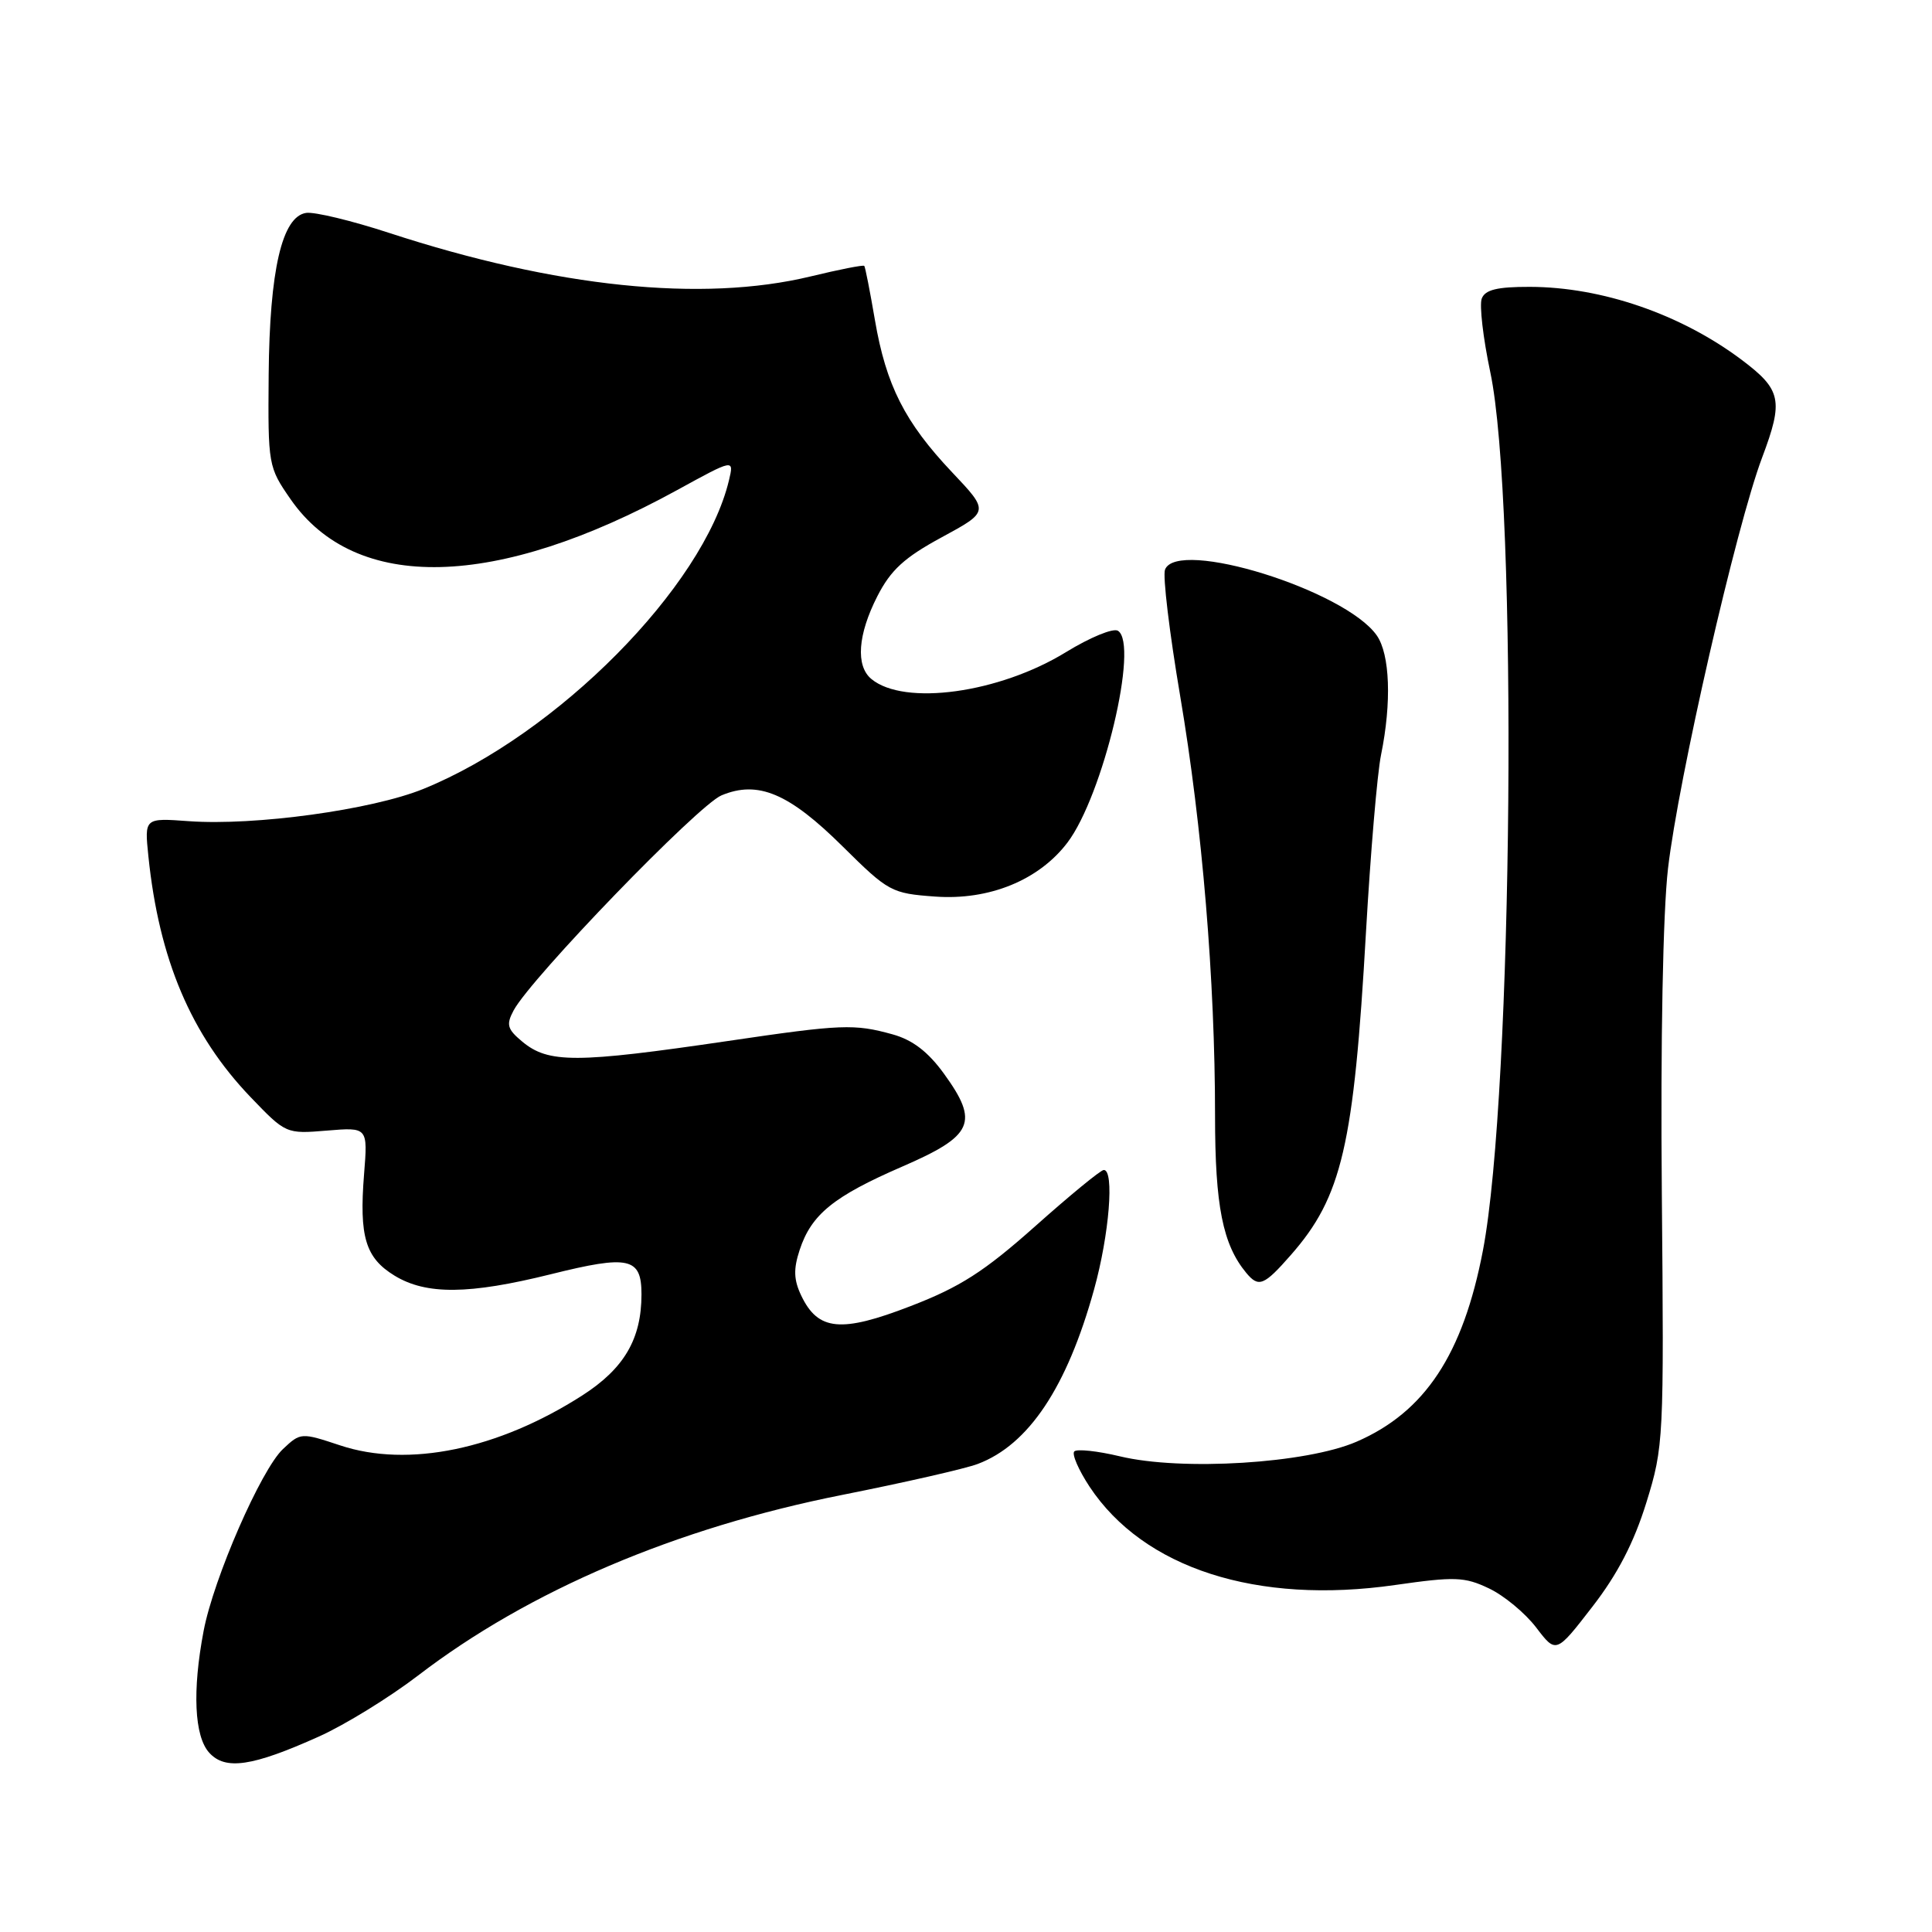 <?xml version="1.0" encoding="UTF-8" standalone="no"?>
<!DOCTYPE svg PUBLIC "-//W3C//DTD SVG 1.1//EN" "http://www.w3.org/Graphics/SVG/1.1/DTD/svg11.dtd" >
<svg xmlns="http://www.w3.org/2000/svg" xmlns:xlink="http://www.w3.org/1999/xlink" version="1.1" viewBox="0 0 256 256">
 <g >
 <path fill="currentColor"
d=" M 42.26 230.10 C 45.69 228.56 51.60 224.92 55.39 222.02 C 70.04 210.78 89.59 202.45 111.61 198.08 C 119.86 196.44 127.94 194.60 129.56 193.98 C 136.30 191.44 141.38 183.82 144.97 170.86 C 146.99 163.58 147.68 154.97 146.25 155.03 C 145.84 155.04 141.74 158.41 137.15 162.50 C 130.40 168.50 127.22 170.54 120.65 173.07 C 111.44 176.63 108.41 176.34 106.18 171.70 C 105.17 169.59 105.12 168.17 105.96 165.62 C 107.51 160.91 110.45 158.53 119.55 154.58 C 128.98 150.49 129.77 148.74 125.08 142.27 C 122.98 139.37 120.92 137.79 118.28 137.06 C 113.19 135.65 111.55 135.71 96.50 137.93 C 76.29 140.90 72.67 140.91 69.19 138.01 C 67.21 136.36 67.05 135.77 68.06 133.88 C 70.37 129.58 92.49 106.69 95.60 105.39 C 100.44 103.37 104.54 105.10 111.68 112.18 C 117.72 118.16 118.12 118.38 123.91 118.80 C 131.07 119.32 137.66 116.63 141.44 111.65 C 146.16 105.42 150.95 85.32 148.13 83.58 C 147.50 83.19 144.41 84.47 141.25 86.41 C 132.39 91.85 119.82 93.58 115.46 89.97 C 113.36 88.23 113.66 84.09 116.25 79.01 C 118.03 75.53 119.82 73.88 124.79 71.19 C 131.08 67.78 131.08 67.78 126.15 62.57 C 119.89 55.95 117.41 51.05 115.93 42.40 C 115.28 38.60 114.65 35.38 114.52 35.23 C 114.40 35.08 111.19 35.71 107.40 36.63 C 93.05 40.09 73.69 38.09 51.56 30.86 C 46.61 29.24 41.67 28.05 40.57 28.21 C 37.37 28.68 35.72 35.80 35.60 49.66 C 35.50 61.64 35.55 61.89 38.51 66.16 C 47.13 78.56 65.72 78.11 89.74 64.93 C 97.27 60.80 97.27 60.80 96.59 63.65 C 93.22 77.75 73.82 97.34 56.09 104.54 C 49.27 107.31 33.77 109.44 25.02 108.81 C 19.14 108.38 19.14 108.38 19.66 113.44 C 21.07 127.13 25.31 137.13 33.19 145.36 C 37.86 150.23 37.91 150.26 43.31 149.81 C 48.74 149.36 48.74 149.36 48.24 155.59 C 47.58 163.88 48.42 166.67 52.28 169.03 C 56.48 171.59 62.13 171.54 73.00 168.84 C 83.36 166.26 85.00 166.63 85.00 171.50 C 85.00 177.42 82.70 181.34 77.16 184.90 C 65.99 192.06 54.09 194.52 45.07 191.52 C 39.91 189.81 39.83 189.81 37.50 192.00 C 34.59 194.73 28.30 209.15 26.98 216.11 C 25.47 224.04 25.75 230.07 27.72 232.24 C 29.85 234.60 33.43 234.07 42.26 230.10 Z  M 218.15 199.10 C 220.45 191.67 220.49 190.77 220.20 158.08 C 220.02 137.97 220.35 120.84 221.02 115.08 C 222.39 103.25 230.06 69.72 233.49 60.63 C 236.35 53.03 236.05 51.64 230.74 47.65 C 222.70 41.63 212.24 38.03 202.72 38.01 C 198.39 38.00 196.79 38.39 196.34 39.56 C 196.01 40.42 196.52 44.81 197.47 49.31 C 201.14 66.62 200.48 144.85 196.50 165.67 C 193.86 179.46 188.82 187.10 179.76 191.03 C 173.11 193.92 156.59 194.94 148.39 192.97 C 145.42 192.26 142.70 191.97 142.35 192.32 C 142.00 192.67 142.91 194.77 144.37 196.99 C 151.54 207.82 166.55 212.65 184.87 210.02 C 192.77 208.89 194.06 208.93 197.29 210.47 C 199.28 211.41 202.09 213.74 203.55 215.65 C 206.19 219.12 206.19 219.12 210.99 212.91 C 214.34 208.59 216.51 204.39 218.15 199.10 Z  M 171.04 166.30 C 177.82 158.58 179.39 151.82 181.00 123.50 C 181.60 113.05 182.49 102.47 183.00 100.00 C 184.41 93.08 184.18 86.70 182.43 84.20 C 178.23 78.20 155.98 71.29 154.37 75.48 C 154.05 76.30 154.96 83.84 156.38 92.23 C 159.31 109.54 161.00 129.89 161.00 147.84 C 161.00 159.79 162.02 164.91 165.14 168.67 C 166.78 170.64 167.48 170.36 171.04 166.30 Z "/>
</g>
</svg>
